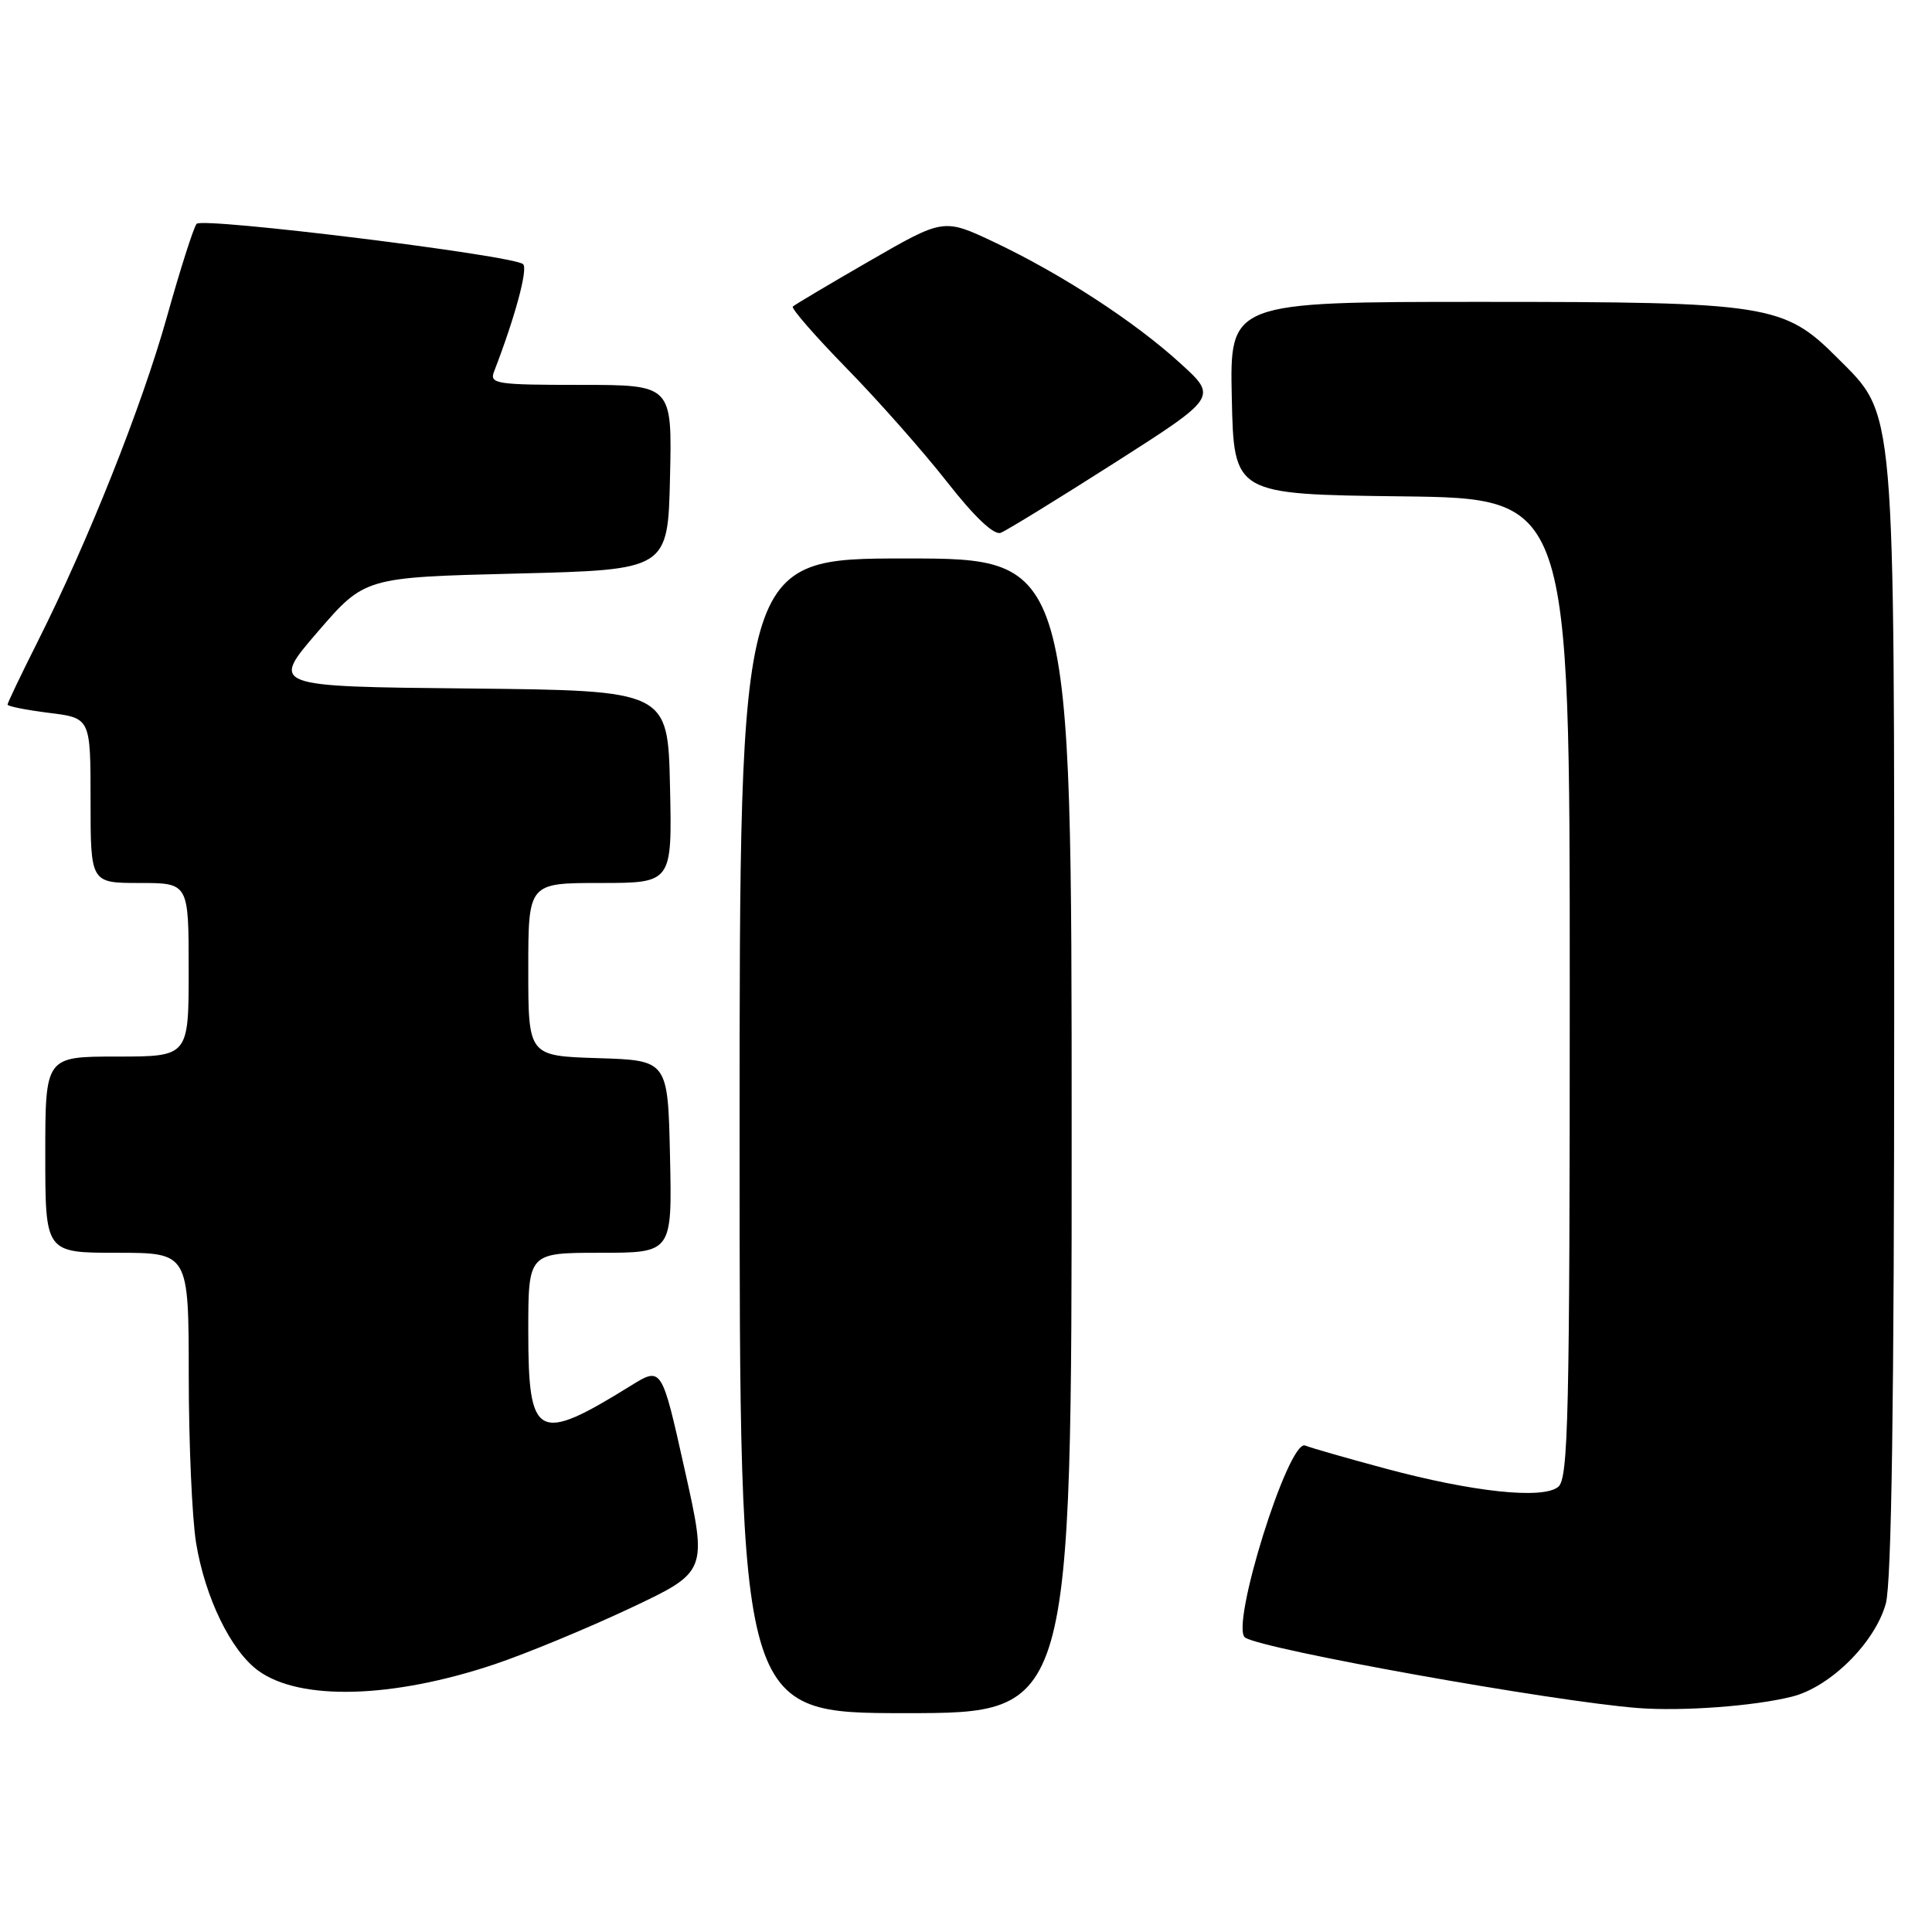 <?xml version="1.0" encoding="UTF-8" standalone="no"?>
<!DOCTYPE svg PUBLIC "-//W3C//DTD SVG 1.1//EN" "http://www.w3.org/Graphics/SVG/1.1/DTD/svg11.dtd" >
<svg xmlns="http://www.w3.org/2000/svg" xmlns:xlink="http://www.w3.org/1999/xlink" version="1.1" viewBox="0 0 256 256">
 <g >
 <path fill="currentColor"
d=" M 142.00 150.50 C 142.00 74.00 142.00 74.00 120.00 74.00 C 98.00 74.00 98.00 74.00 98.00 150.50 C 98.00 227.00 98.00 227.00 120.00 227.00 C 142.00 227.00 142.00 227.00 142.00 150.50 Z  M 237.46 224.81 C 242.53 223.53 248.45 217.66 249.88 212.48 C 250.64 209.74 250.99 185.64 250.99 135.36 C 251.00 52.58 251.22 55.19 243.45 47.41 C 236.38 40.32 234.34 40.00 196.29 40.00 C 162.94 40.00 162.94 40.00 163.22 52.75 C 163.50 65.50 163.50 65.50 185.75 65.77 C 208.00 66.04 208.00 66.04 208.00 130.90 C 208.00 187.65 207.81 195.91 206.48 197.01 C 204.45 198.70 195.17 197.71 183.50 194.57 C 178.55 193.24 173.80 191.88 172.94 191.54 C 170.72 190.67 162.91 215.71 165.00 217.00 C 167.60 218.61 205.70 225.44 217.00 226.32 C 222.87 226.78 232.48 226.07 237.46 224.81 Z  M 65.55 220.52 C 69.77 219.10 77.84 215.76 83.49 213.10 C 93.75 208.26 93.75 208.26 90.71 194.67 C 87.68 181.08 87.68 181.08 83.59 183.61 C 71.17 191.31 70.00 190.69 70.00 176.38 C 70.00 166.00 70.00 166.00 79.53 166.00 C 89.06 166.00 89.06 166.00 88.78 153.25 C 88.50 140.50 88.50 140.50 79.25 140.21 C 70.00 139.92 70.00 139.92 70.00 128.46 C 70.00 117.00 70.00 117.00 79.53 117.00 C 89.06 117.00 89.06 117.00 88.78 104.25 C 88.50 91.50 88.50 91.50 62.18 91.23 C 35.85 90.97 35.85 90.97 42.09 83.73 C 48.33 76.50 48.33 76.50 68.41 76.00 C 88.50 75.50 88.50 75.50 88.78 63.25 C 89.06 51.00 89.06 51.00 76.92 51.00 C 65.77 51.00 64.84 50.86 65.46 49.25 C 68.25 42.03 69.99 35.60 69.31 35.00 C 67.99 33.83 26.84 28.75 26.05 29.66 C 25.66 30.12 23.89 35.65 22.13 41.94 C 18.80 53.84 11.68 71.72 4.92 85.16 C 2.76 89.45 1.00 93.14 1.00 93.36 C 1.00 93.59 3.47 94.08 6.50 94.46 C 12.00 95.14 12.00 95.14 12.00 106.07 C 12.00 117.00 12.00 117.00 18.50 117.00 C 25.00 117.00 25.00 117.00 25.00 128.50 C 25.00 140.00 25.00 140.00 15.50 140.00 C 6.00 140.00 6.00 140.00 6.00 153.00 C 6.00 166.00 6.00 166.00 15.50 166.00 C 25.00 166.00 25.00 166.00 25.01 182.25 C 25.01 191.19 25.45 201.16 25.98 204.42 C 27.17 211.70 30.60 218.74 34.23 221.38 C 39.76 225.40 52.02 225.06 65.55 220.52 Z  M 147.67 61.34 C 161.33 52.62 161.33 52.62 156.41 48.15 C 150.34 42.61 140.63 36.30 131.77 32.10 C 125.04 28.92 125.04 28.92 115.27 34.55 C 109.90 37.65 105.30 40.38 105.05 40.62 C 104.81 40.86 108.01 44.53 112.16 48.78 C 116.32 53.03 122.30 59.79 125.46 63.82 C 129.12 68.50 131.70 70.94 132.60 70.60 C 133.37 70.30 140.15 66.14 147.67 61.34 Z "/>
</g>
</svg>